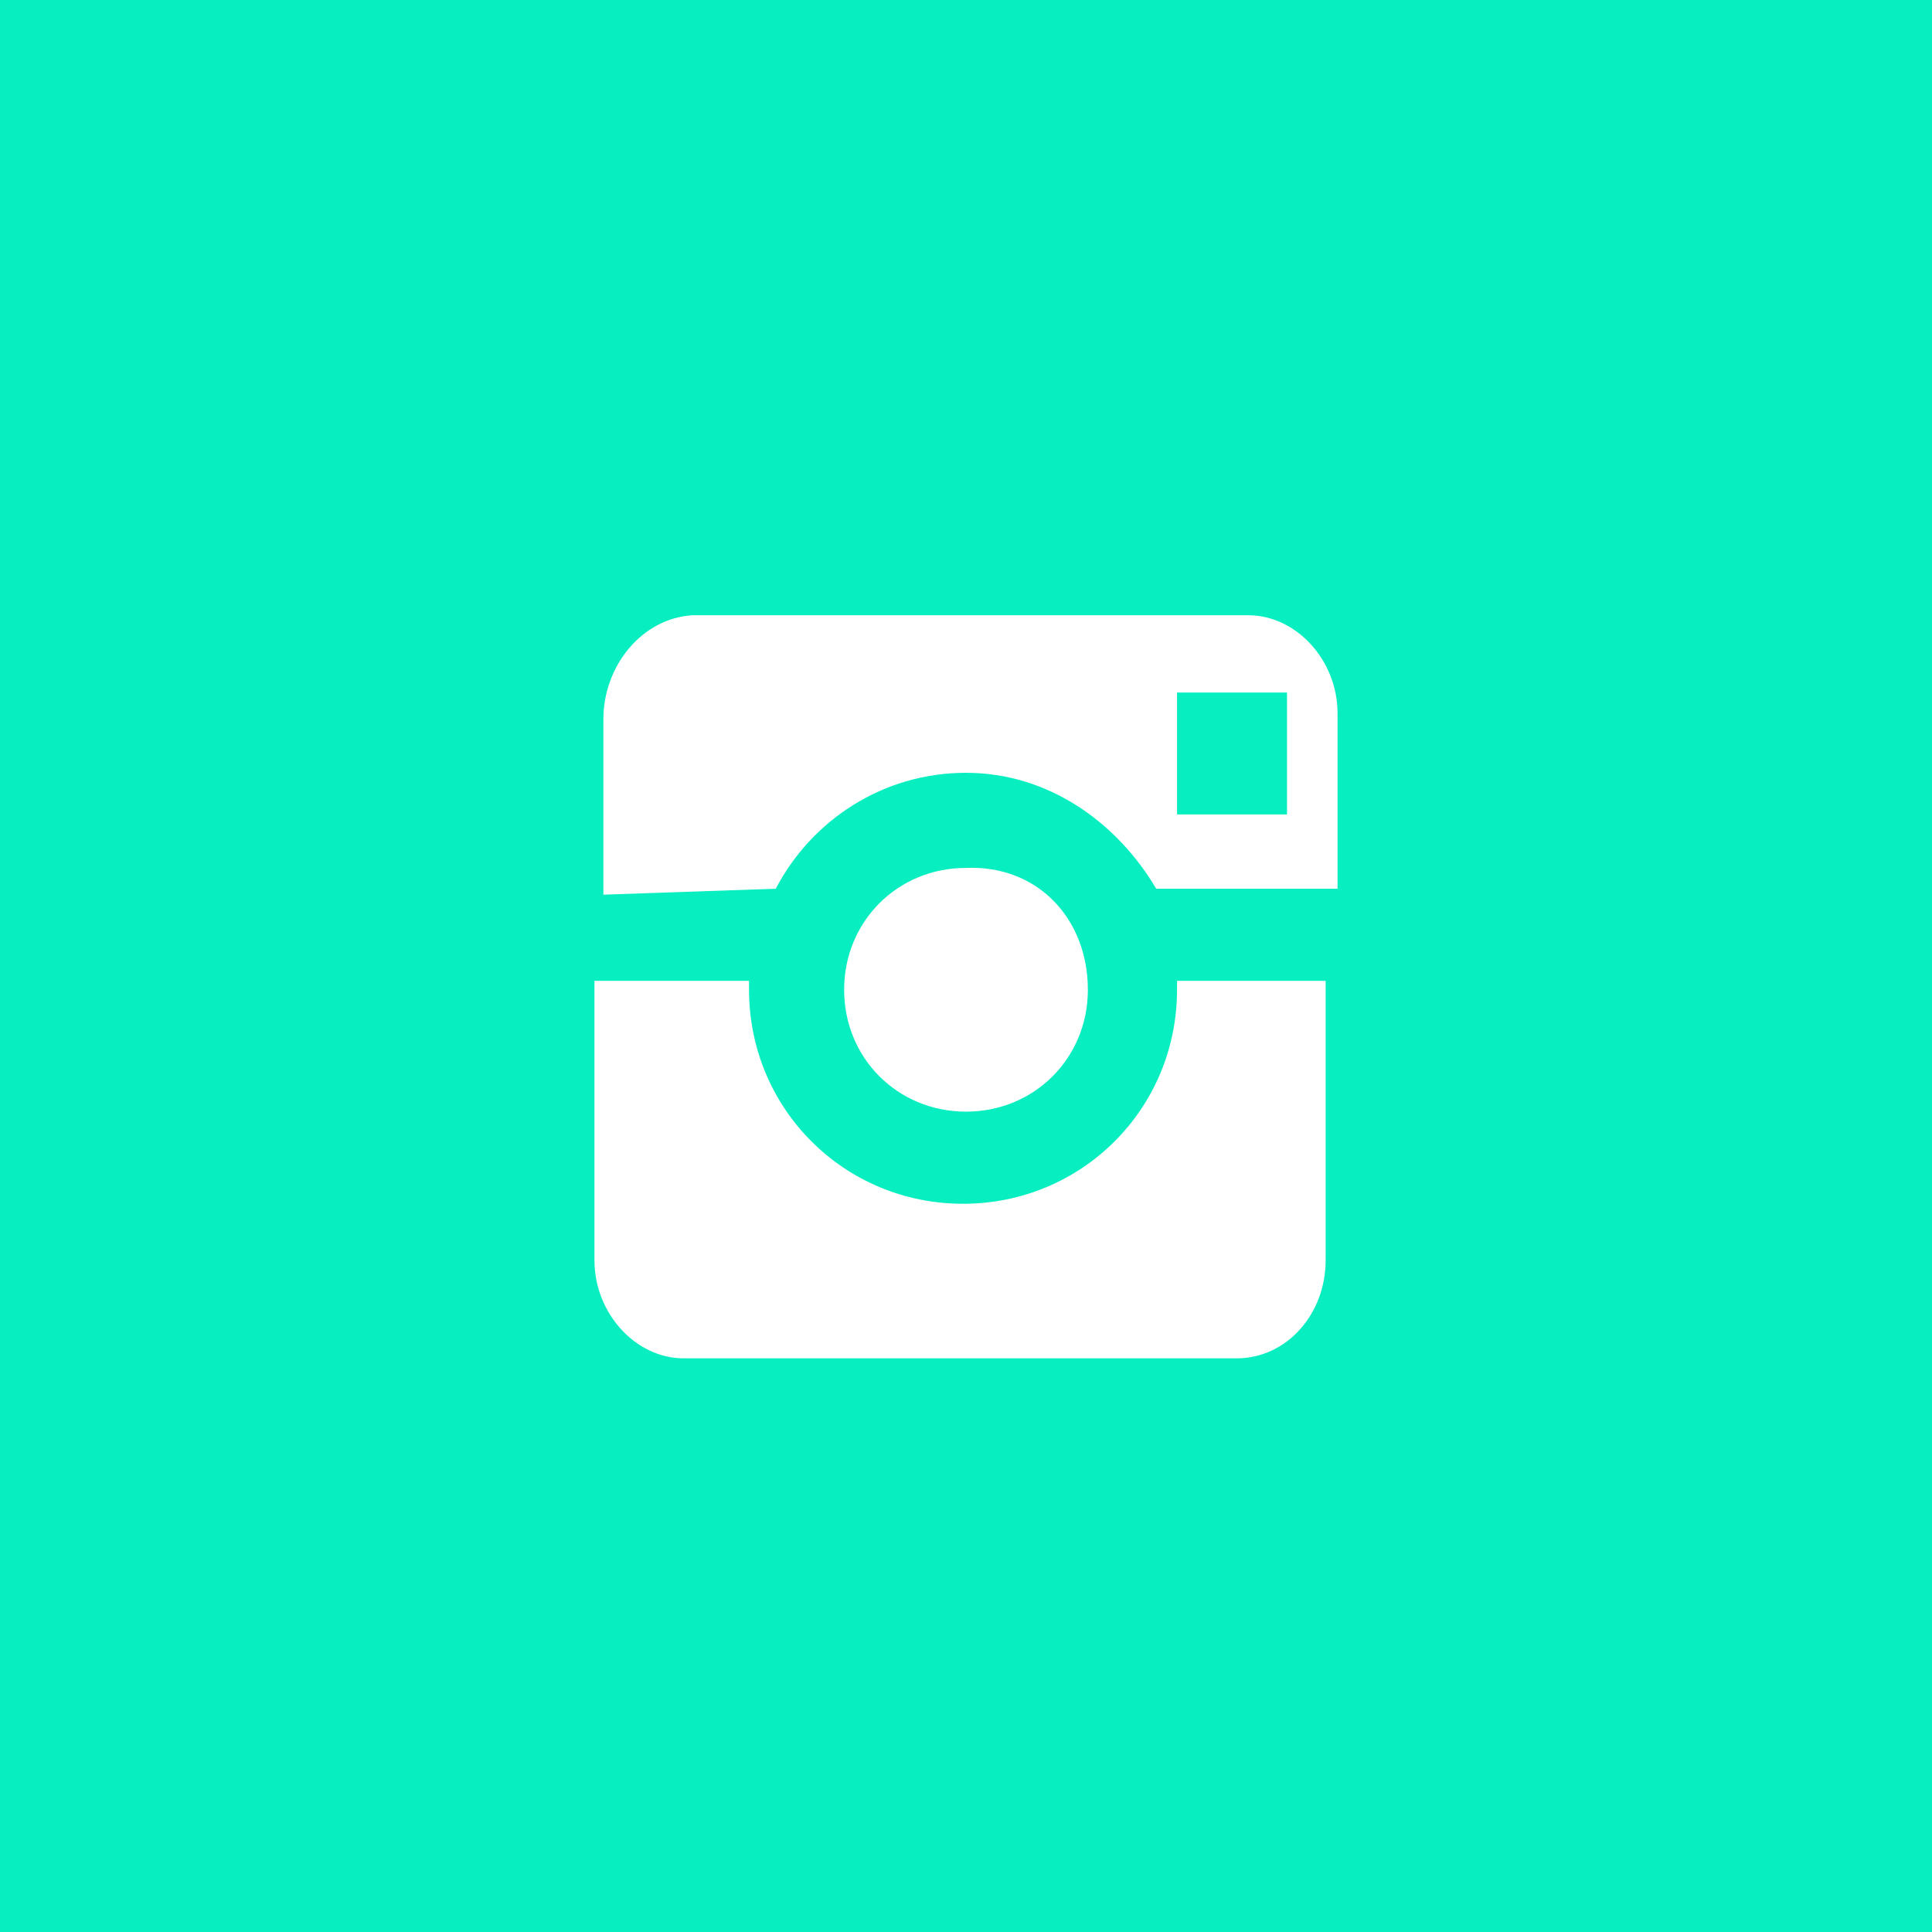 <?xml version="1.0" encoding="utf-8"?>
<!-- Generator: Adobe Illustrator 20.1.0, SVG Export Plug-In . SVG Version: 6.00 Build 0)  -->
<svg version="1.1" id="Layer_1" xmlns="http://www.w3.org/2000/svg" xmlns:xlink="http://www.w3.org/1999/xlink" x="0px" y="0px"
	 viewBox="0 0 65 65" style="enable-background:new 0 0 65 65;" xml:space="preserve">
<style type="text/css">
	.st0{fill:#07EFC1;}
	.st1{fill:#FFFFFF;}
</style>
<rect y="0" class="st0" width="65" height="65"/>
<g>
	<path class="st1" d="M36.6,33.3c0,2.3-1.8,4.1-4.1,4.1s-4.1-1.8-4.1-4.1s1.8-4.1,4.1-4.1C34.9,29.1,36.6,30.9,36.6,33.3z"/>
	<g>
		<path class="st1" d="M26.1,29.9c1.2-2.3,3.6-3.9,6.4-3.9s5.1,1.7,6.4,3.9H45V24c0-1.8-1.4-3.3-3-3.3H23.3c-1.7,0.1-3,1.7-3,3.5
			v5.9L26.1,29.9L26.1,29.9z M39.6,23.3h3.7v4.1h-3.7C39.6,27.5,39.6,23.3,39.6,23.3z"/>
		<path class="st1" d="M39.6,33c0,0.1,0,0.1,0,0.3c0,4-3.2,7.2-7.2,7.2s-7.2-3.2-7.2-7.2c0-0.1,0-0.1,0-0.3H20v9.4
			c0,1.8,1.4,3.3,3,3.3h18.6c1.7,0,3-1.5,3-3.3V33C44.6,33,39.6,33,39.6,33z"/>
	</g>
</g>
</svg>
